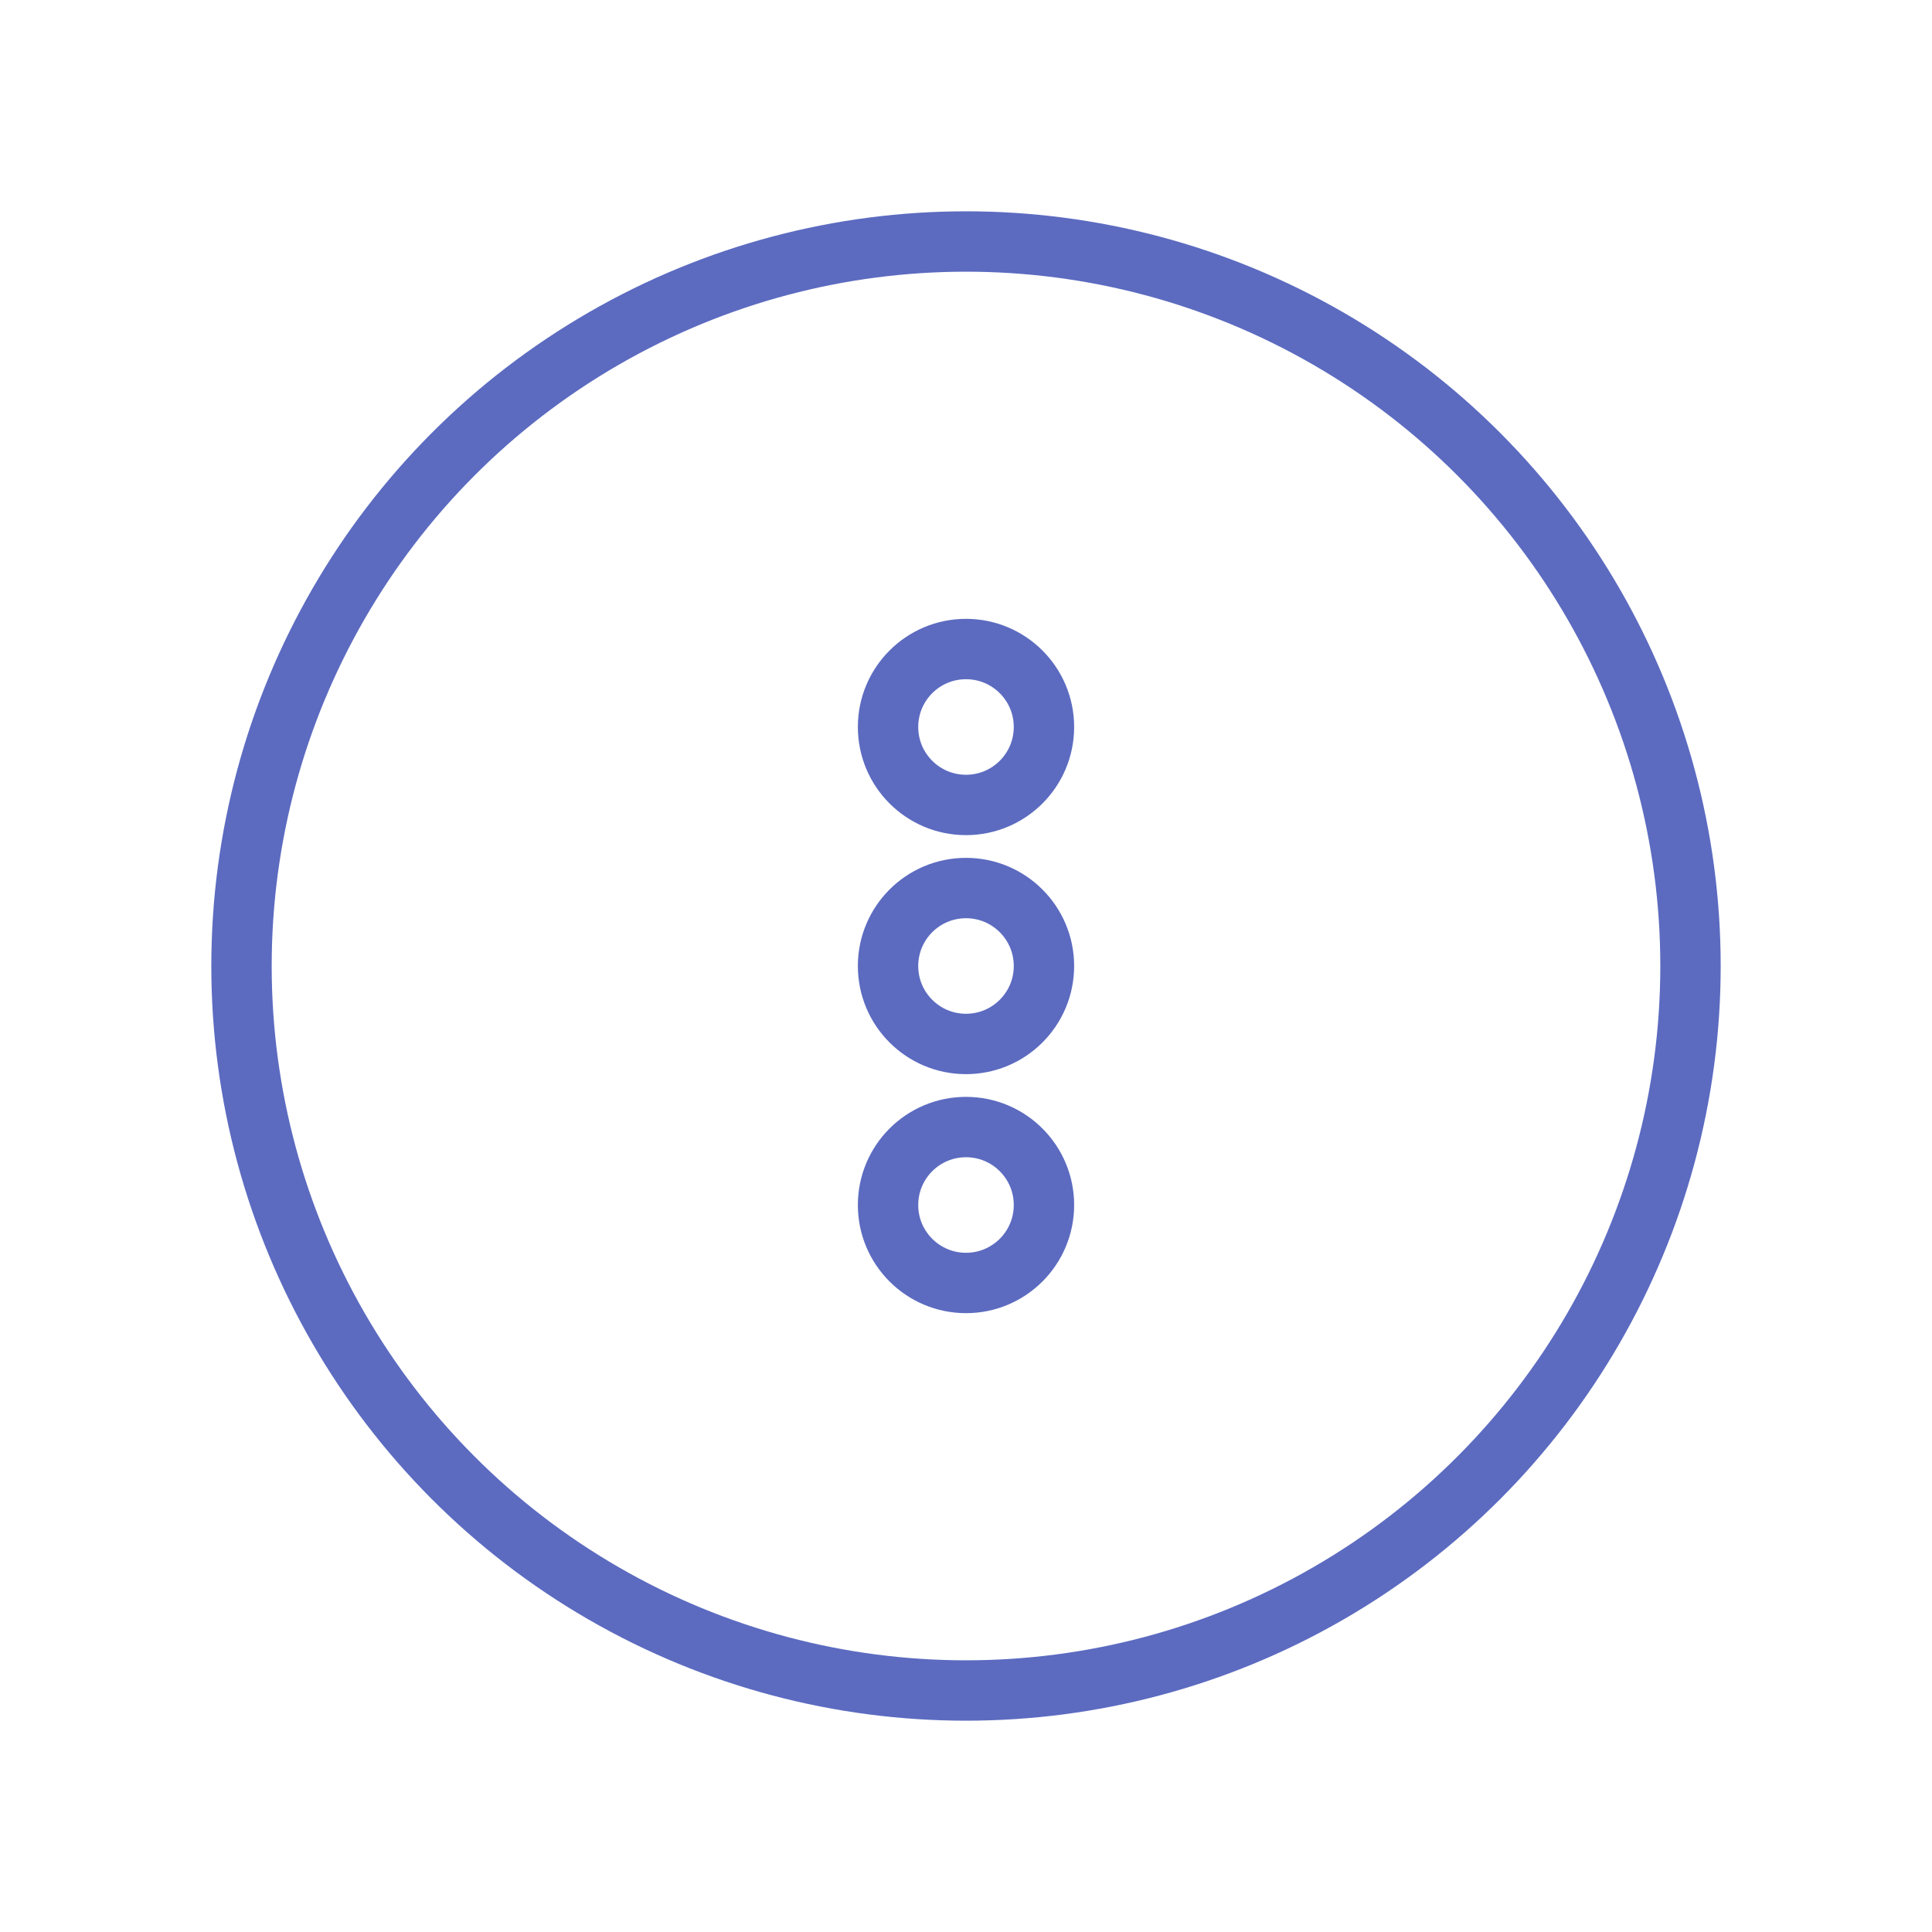 <?xml version="1.0" ?><svg id="ICON" viewBox="0 0 512 512" xmlns="http://www.w3.org/2000/svg"><defs><style>.cls-1{fill:none;stroke:#5c6bc0;stroke-linecap:round;stroke-linejoin:round;stroke-width:16px;}</style></defs><title/><circle class="cls-1" cx="256" cy="192.66" r="20.66"/><circle class="cls-1" cx="256" cy="256" r="20.66"/><circle class="cls-1" cx="256" cy="319.34" r="20.66"/><circle class="cls-1" cx="256" cy="256" r="192"/></svg>